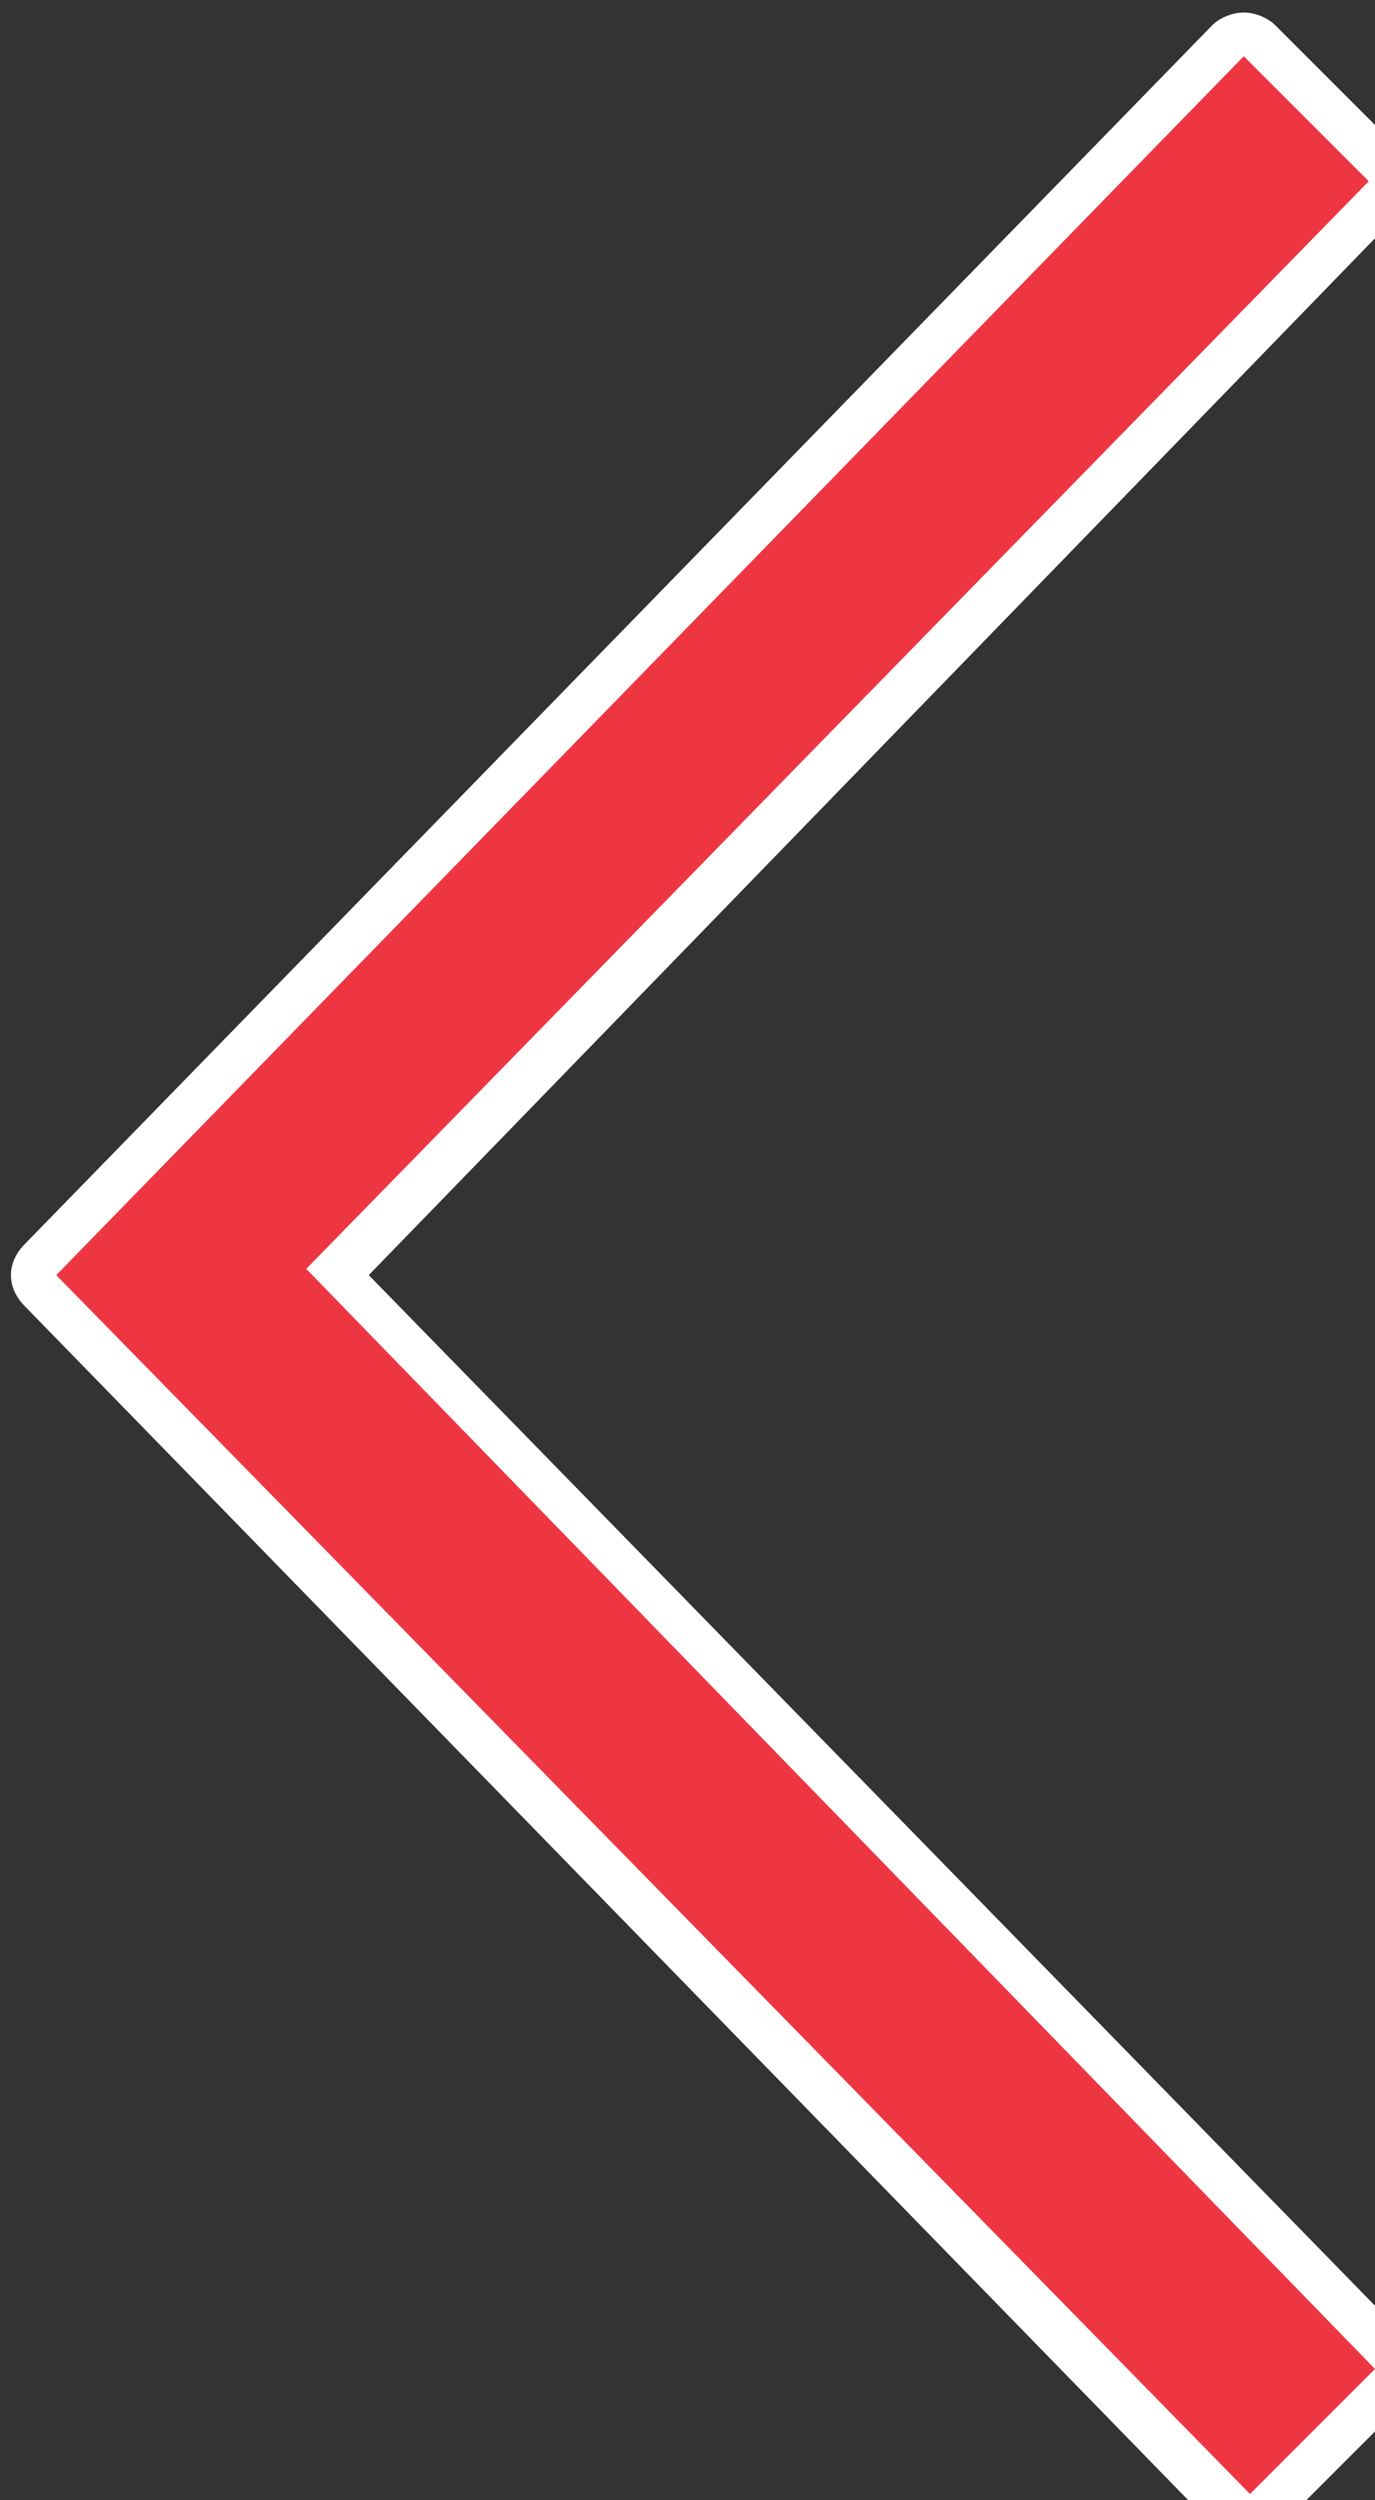 <svg width="22" height="40" viewBox="0 0 22 40" fill="none" xmlns="http://www.w3.org/2000/svg">
<rect x="0" y="0" width="22" height="40" fill="#333333" stroke="none"/>
<path d="M20,40.7c-0.2,0-0.4-0.1-0.5-0.2L0.4,20.9c-0.3-0.3-0.3-0.7,0-1l19-19.5c0.1-0.1,0.3-0.2,0.5-0.2
	s0.4,0.1,0.5,0.2l2,2c0.3,0.3,0.3,0.7,0,1l-16.5,17l16.6,17c0.3,0.3,0.3,0.7,0,1l-2,2C20.4,40.6,20.2,40.7,20,40.7L20,40.7z" fill="white" />
<path d="M19.9,0.9l2,2l-17,17.4L22,37.9l-2,2L0.9,20.4L19.9,0.9z" fill="#EE3643" />
</svg>
